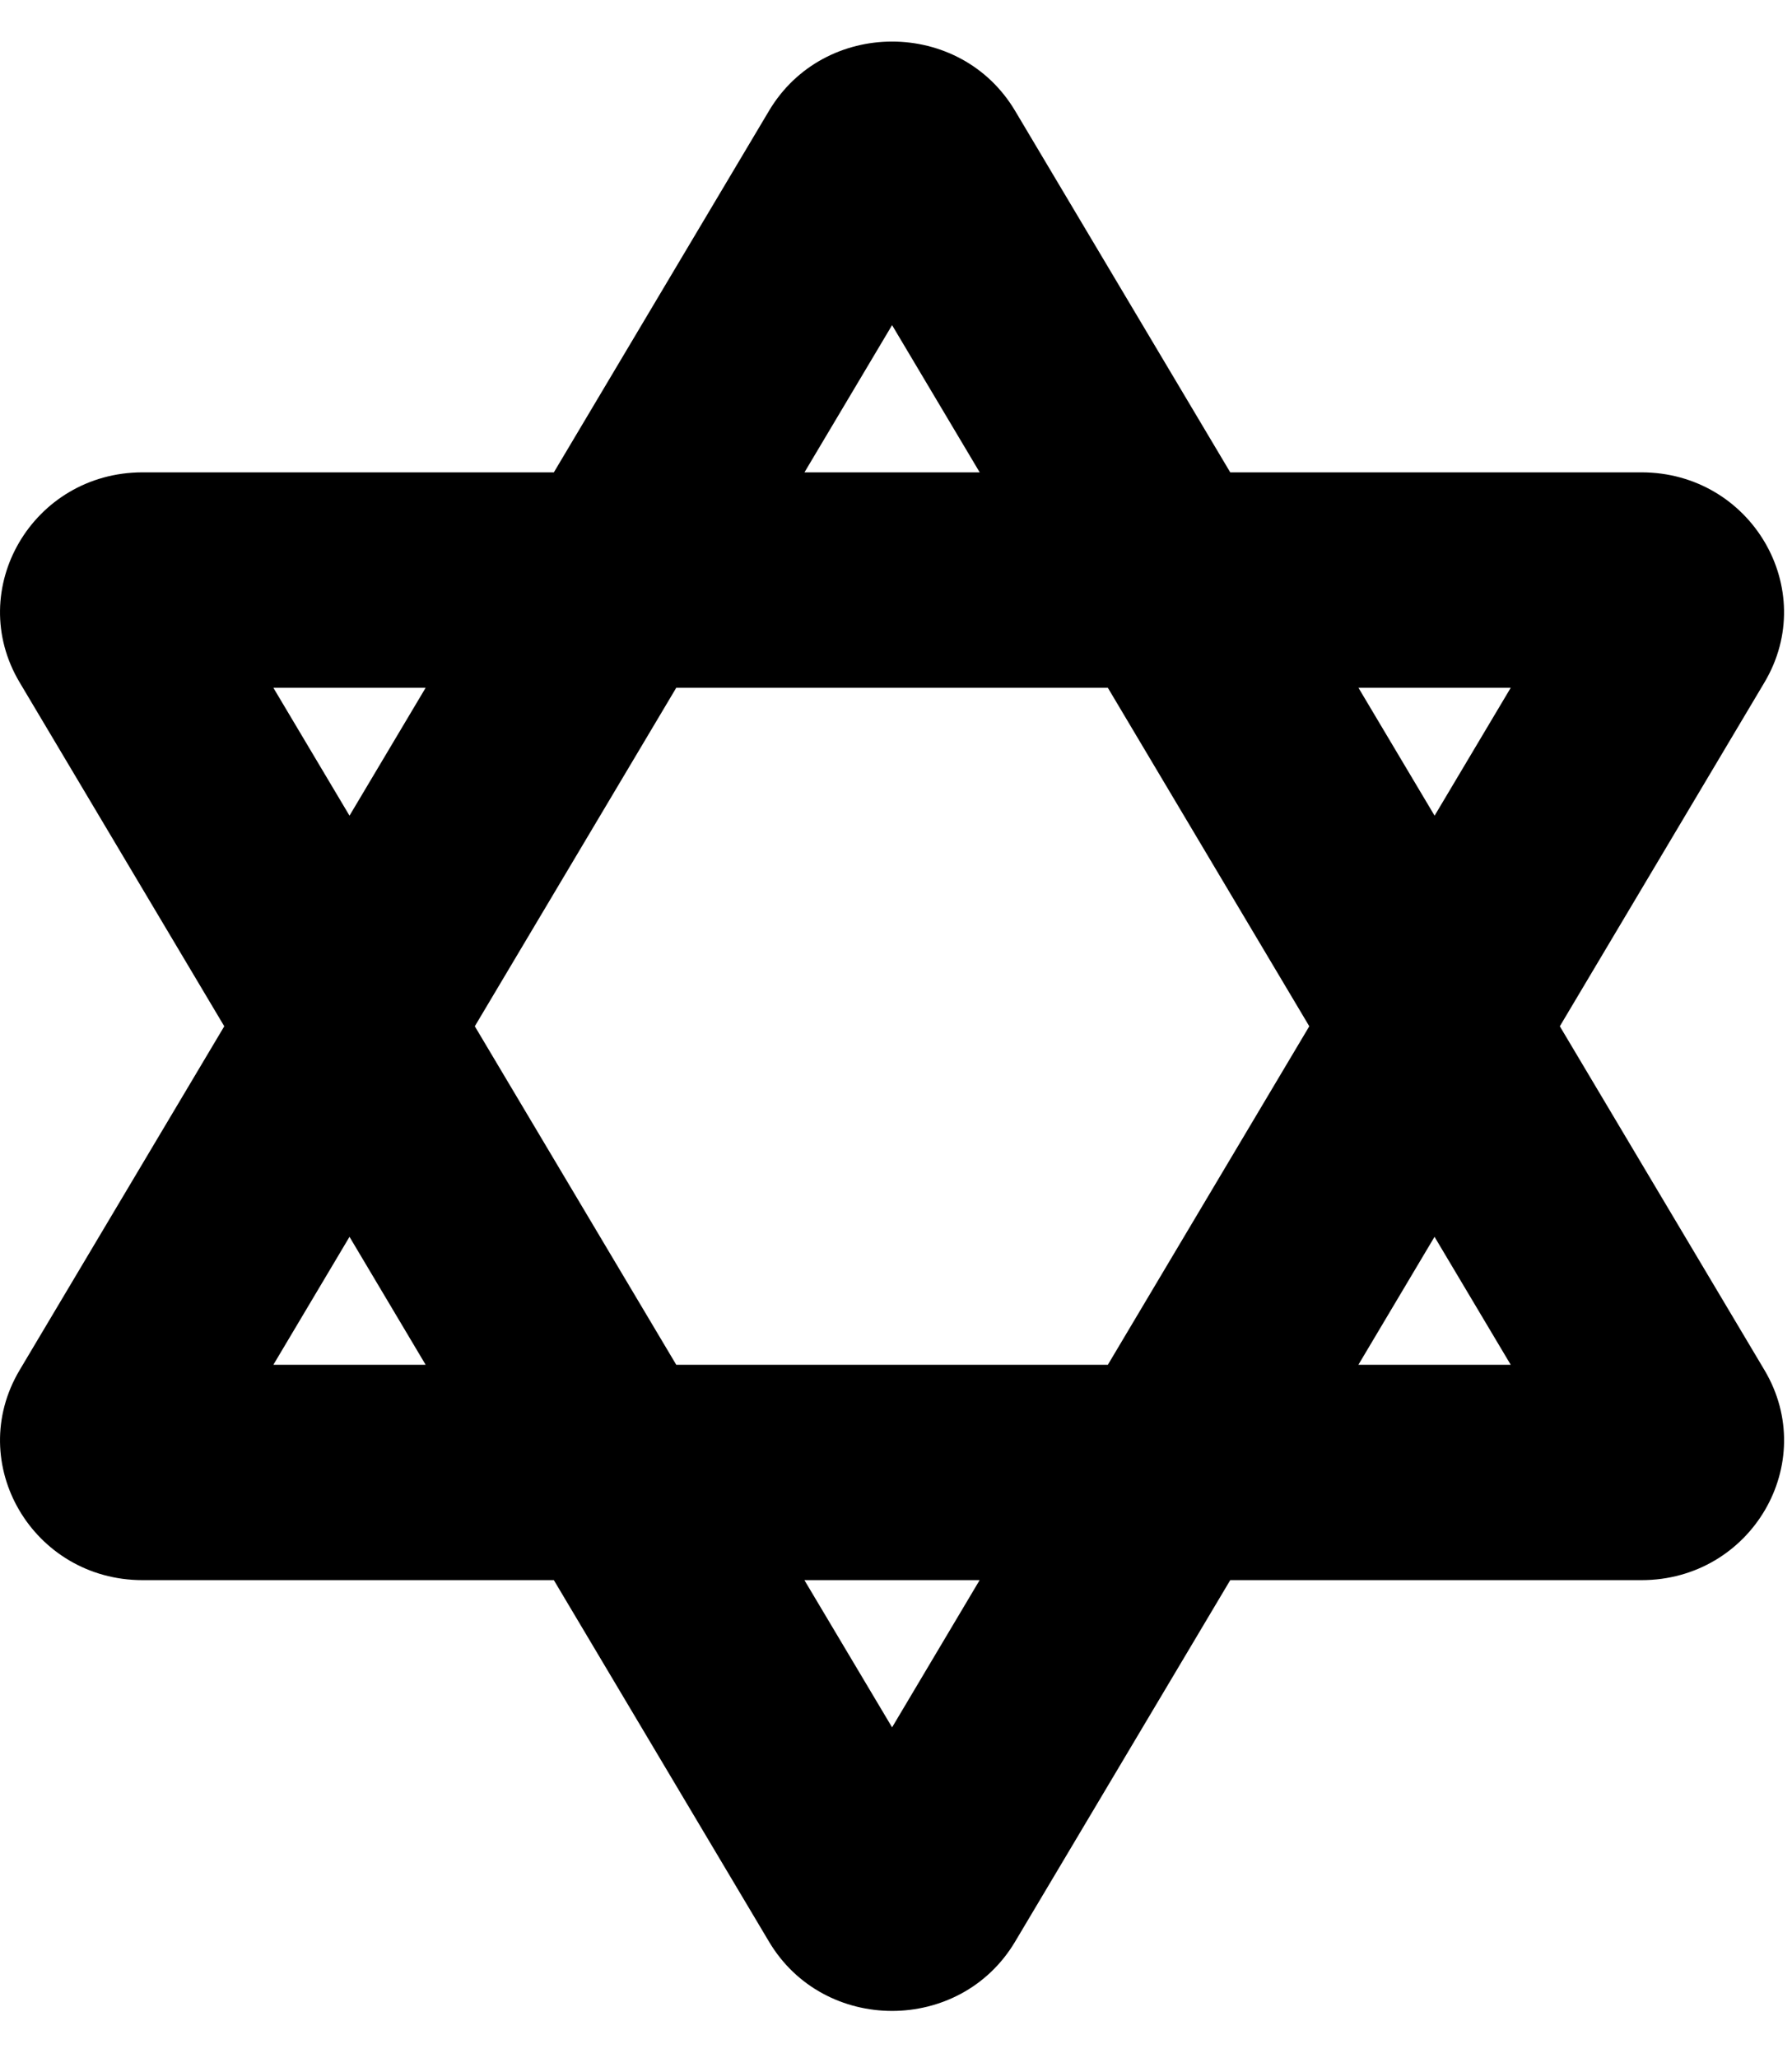 <svg width="27" height="31" viewBox="0 0 27 31" fill="none" xmlns="http://www.w3.org/2000/svg">
<g clip-path="url(#clip0_201_4349)">
<path d="M23.502 15.457L26.585 10.278C27.419 8.876 26.387 7.114 24.73 7.114H18.536L15.295 1.67C14.881 0.974 14.161 0.626 13.441 0.626C12.72 0.626 12 0.974 11.586 1.67L8.345 7.114H2.15C0.493 7.114 -0.539 8.876 0.296 10.278L3.379 15.457L0.296 20.635C-0.539 22.038 0.493 23.799 2.15 23.799H8.345L11.586 29.243C12 29.939 12.72 30.287 13.441 30.287C14.161 30.287 14.881 29.939 15.295 29.243L18.536 23.799H24.731C26.388 23.799 27.42 22.038 26.585 20.635L23.502 15.457ZM22.762 10.359L21.615 12.285L20.468 10.359H22.762ZM19.727 15.457L16.692 20.555H10.189L7.154 15.457L10.189 10.359H16.692L19.727 15.457ZM13.441 4.897L14.761 7.114H12.121L13.441 4.897ZM4.119 10.359H6.413L5.266 12.285L4.119 10.359ZM4.119 20.555L5.266 18.628L6.413 20.555H4.119ZM13.441 26.016L12.12 23.799H14.76L13.441 26.016ZM20.467 20.555L21.614 18.628L22.762 20.555H20.467Z" fill="black"/>
</g>
<defs>
<clipPath id="clip0_201_4349">
<rect width="26.88" height="29.661" fill="white" transform="translate(0 0.626)"/>
</clipPath>
</defs>
</svg>
